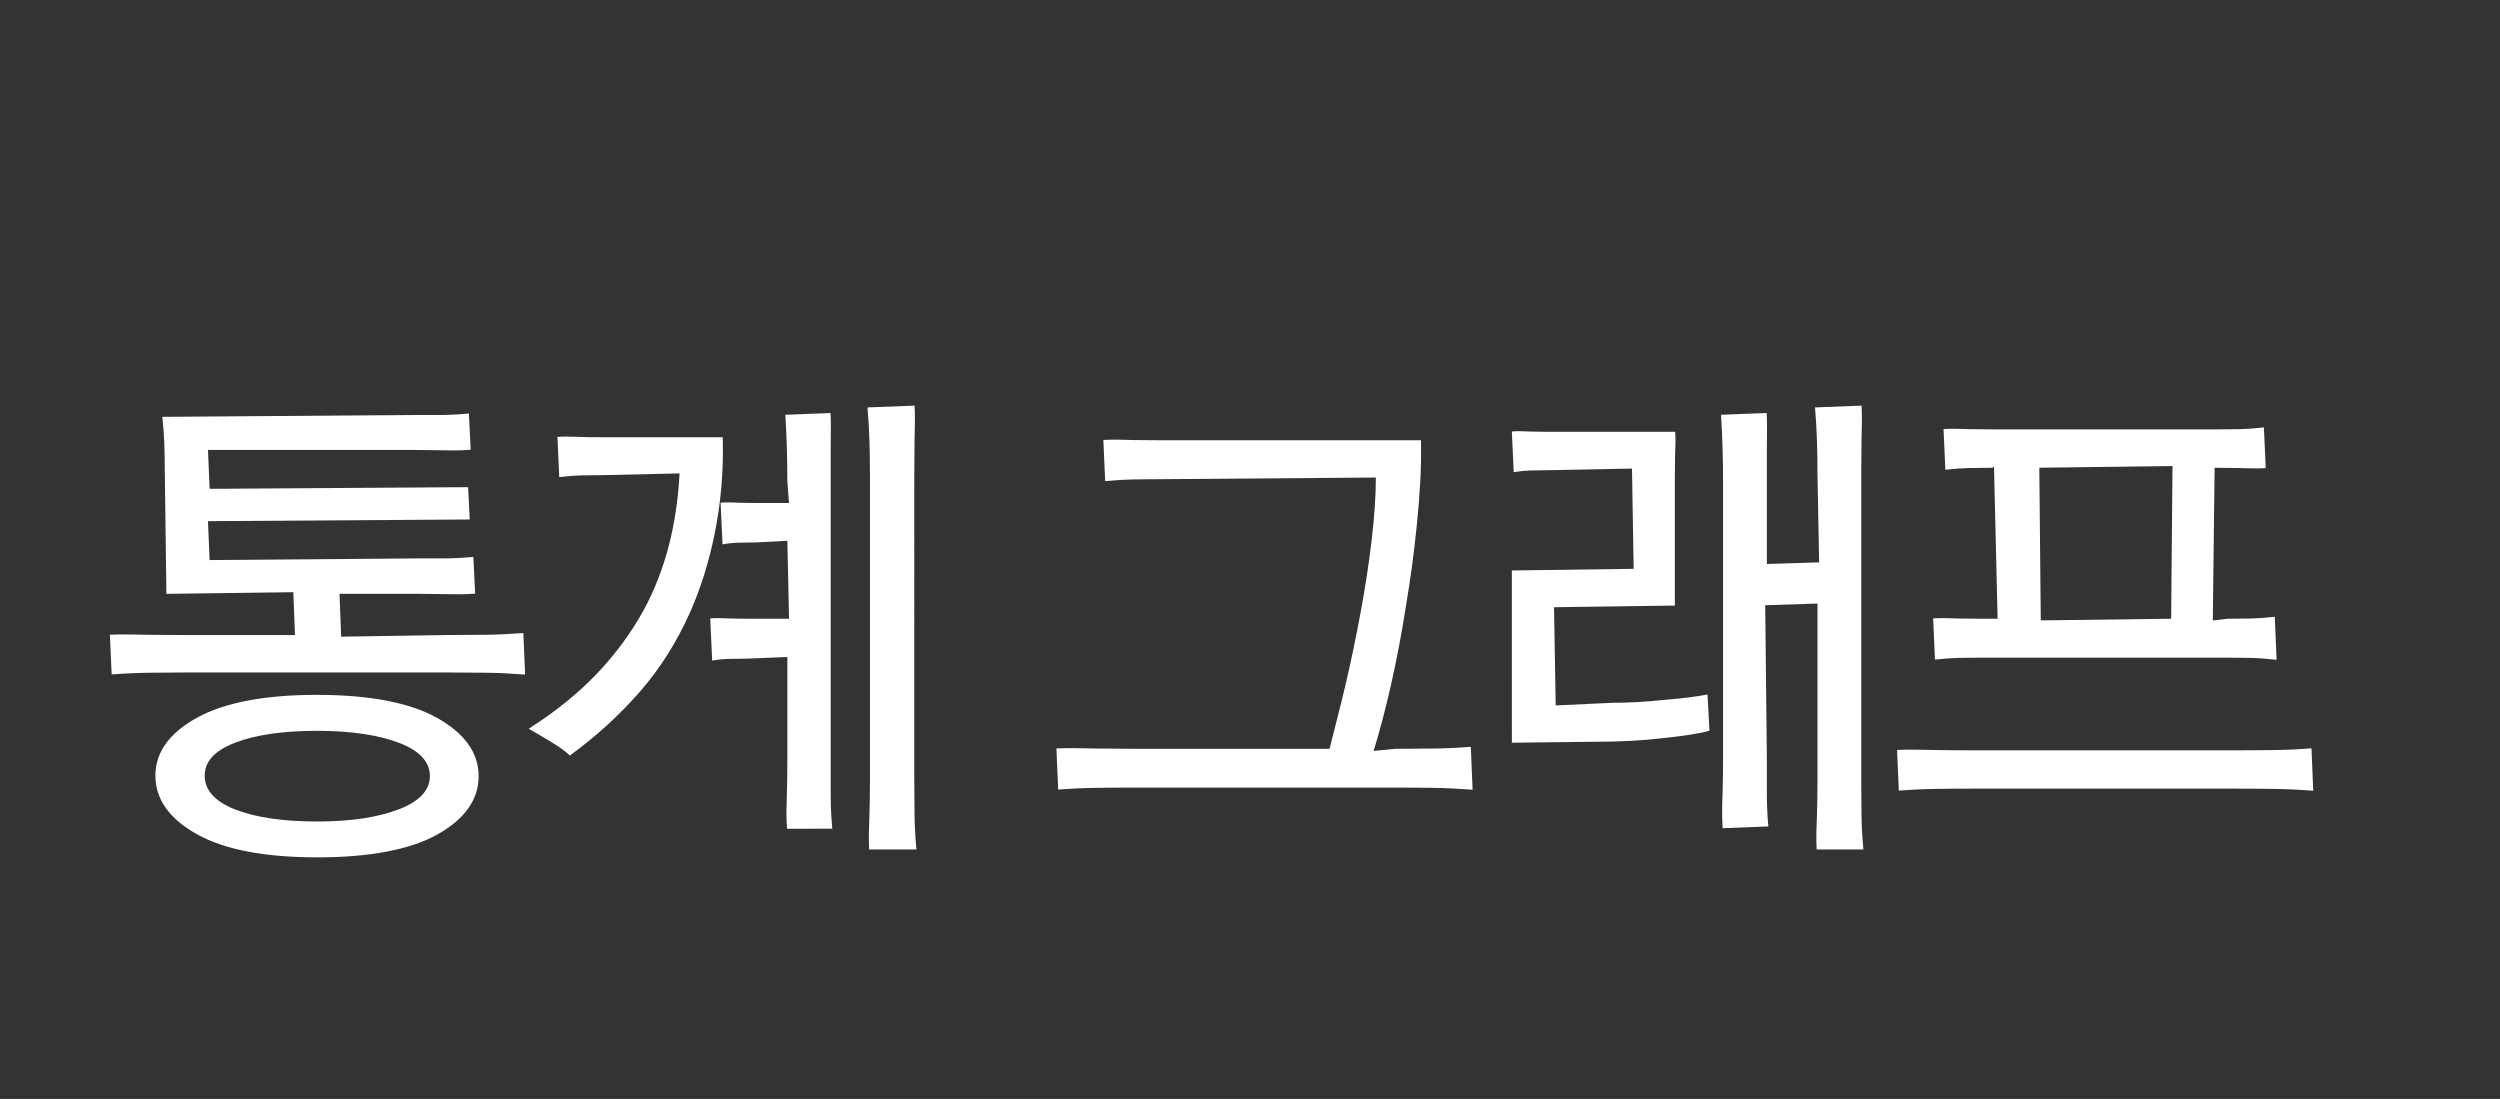 <?xml version="1.0" encoding="utf-8"?>
<!-- Generator: Adobe Illustrator 17.0.0, SVG Export Plug-In . SVG Version: 6.00 Build 0)  -->
<!DOCTYPE svg PUBLIC "-//W3C//DTD SVG 1.1//EN" "http://www.w3.org/Graphics/SVG/1.1/DTD/svg11.dtd">
<svg version="1.1" id="Layer_1" xmlns="http://www.w3.org/2000/svg" xmlns:xlink="http://www.w3.org/1999/xlink" x="0px" y="0px"
	 width="91px" height="40px" viewBox="0 0 91 40" enable-background="new 0 0 91 40" xml:space="preserve">
<rect x="0" y="0" width="91" height="40" fill="#333333" stroke="none"/>
<path fill="#FFFFFF" d="M11.548,31.208c-1.898,0-3.368-0.28-4.367-0.835c-1.012-0.56-1.525-1.279-1.525-2.14
	c0-0.849,0.513-1.56,1.525-2.114c1.001-0.549,2.464-0.826,4.349-0.826c1.909,0,3.381,0.28,4.376,0.835
	c1.006,0.562,1.516,1.276,1.516,2.123c0,0.859-0.51,1.576-1.516,2.132C14.913,30.931,13.446,31.208,11.548,31.208z M11.548,26.602
	c-1.247,0-2.257,0.147-3.002,0.437c-0.737,0.288-1.095,0.679-1.095,1.195c0,0.523,0.366,0.935,1.087,1.222
	c0.745,0.297,1.757,0.447,3.011,0.447c1.21,0,2.211-0.15,2.976-0.446c0.745-0.289,1.123-0.694,1.123-1.204
	c0-0.521-0.377-0.93-1.123-1.214C13.761,26.749,12.76,26.602,11.548,26.602z M66.125,30.921c-0.024-0.46,0-0.857,0.012-1.258
	c0.013-0.401,0.019-0.807,0.019-1.213v-6.48l-1.902,0.06l0.06,5.646v1.215c0,0.4,0.018,0.798,0.054,1.191l-1.662,0.065
	c-0.035-0.458-0.018-0.857-0.005-1.259c0.012-0.4,0.018-0.806,0.018-1.213v-10.17c0-0.396-0.006-0.794-0.018-1.195
	c-0.013-0.401-0.03-0.806-0.055-1.213l1.662-0.063c0.023,0.471,0.006,0.875,0.006,1.275v4.221l1.902-0.06l-0.06-3.234
	c0-0.396-0.006-0.793-0.019-1.195c-0.012-0.401-0.036-0.805-0.071-1.211l1.697-0.065c0.023,0.472,0.002,0.875-0.004,1.276
	c-0.006,0.401-0.009,0.8-0.009,1.196V28.45c0,0.407,0.003,0.812,0.009,1.214c0.006,0.4,0.027,0.798,0.063,1.191l0.006,0.065
	L66.125,30.921L66.125,30.921z M31.636,30.921c-0.024-0.46,0-0.857,0.012-1.258s0.018-0.807,0.018-1.213V17.236
	c0-0.396-0.006-0.794-0.018-1.195c-0.012-0.401-0.036-0.805-0.071-1.211l1.715-0.065c0.024,0.472,0.003,0.875-0.003,1.276
	c-0.006,0.401-0.009,0.8-0.009,1.196V28.45c0,0.407,0.003,0.812,0.009,1.214c0.006,0.4,0.027,0.798,0.063,1.191l0.006,0.065
	L31.636,30.921L31.636,30.921z M28.648,30.165c-0.036-0.459-0.018-0.857-0.006-1.258s0.018-0.808,0.018-1.214v-3.778l-1.488,0.06
	c-0.204,0-0.416,0.003-0.637,0.009c-0.219,0.006-0.422,0.027-0.612,0.062l-0.071-1.536c0.094-0.008,0.18-0.011,0.262-0.011
	c0.156,0,0.295,0.01,0.439,0.014c0.221,0.006,0.439,0.009,0.655,0.009h1.512l-0.06-2.838l-1.11,0.06
	c-0.204,0-0.416,0.003-0.638,0.009c-0.219,0.006-0.422,0.027-0.612,0.062l-0.071-1.517c0.094-0.008,0.181-0.011,0.263-0.011
	c0.155,0,0.295,0.01,0.438,0.014c0.221,0.006,0.44,0.009,0.655,0.009h1.134l-0.06-0.804c0-0.396-0.006-0.794-0.018-1.195
	c-0.012-0.401-0.03-0.806-0.054-1.213l1.644-0.063c0.024,0.471,0.006,0.875,0.006,1.275v12.6c0,0.398,0.018,0.797,0.053,1.19
	l0.006,0.065C30.296,30.165,28.648,30.165,28.648,30.165z M84.137,28.779c-0.466-0.036-0.924-0.057-1.373-0.063
	c-0.45-0.007-0.909-0.01-1.376-0.01h-9.522c-0.468,0-0.926,0.003-1.376,0.01c-0.449,0.006-0.907,0.025-1.373,0.063l-0.064-1.481
	c0.181-0.008,0.354-0.011,0.521-0.011c0.321,0,0.621,0.011,0.917,0.015c0.45,0.007,0.908,0.01,1.376,0.01h9.522
	c0.468,0,0.926-0.003,1.376-0.01c0.449-0.006,0.907-0.026,1.373-0.063l0.064,1.546L84.137,28.779z M53.538,28.741
	c-0.467-0.035-0.925-0.057-1.373-0.063c-0.45-0.007-0.908-0.01-1.377-0.01h-9.521c-0.468,0-0.927,0.003-1.376,0.01
	c-0.449,0.006-0.907,0.025-1.373,0.063l-0.065-1.498c0.186-0.009,0.363-0.012,0.533-0.012c0.317,0,0.613,0.011,0.905,0.015
	c0.449,0.006,0.908,0.01,1.376,0.01h7.128c0.157-0.638,0.368-1.42,0.571-2.285c0.204-0.868,0.39-1.758,0.558-2.668
	c0.168-0.9,0.304-1.789,0.404-2.642c0.102-0.855,0.153-1.622,0.153-2.279l-7.807,0.06c-0.383,0-0.728,0.003-1.033,0.009
	c-0.305,0.006-0.644,0.027-1.013,0.063l-0.066-1.5c0.152-0.008,0.292-0.011,0.423-0.011c0.244,0,0.457,0.01,0.655,0.014
	c0.305,0.006,0.65,0.009,1.033,0.009h9.45c0.024,1.014-0.046,2.018-0.147,3.045c-0.101,1.014-0.237,2.03-0.405,3.02
	c-0.153,0.98-0.335,1.938-0.541,2.846c-0.204,0.9-0.417,1.707-0.631,2.397l0.789-0.077c0.469,0,0.927-0.004,1.377-0.01
	c0.448-0.006,0.906-0.026,1.373-0.063l0.064,1.563L53.538,28.741z M20.706,27.468c-0.152-0.141-0.367-0.295-0.657-0.47
	c-0.287-0.173-0.526-0.314-0.718-0.422l-0.087-0.05l0.084-0.054c0.927-0.595,1.738-1.255,2.41-1.962
	c0.669-0.704,1.238-1.478,1.691-2.299c0.393-0.726,0.7-1.512,0.913-2.336c0.214-0.825,0.347-1.714,0.394-2.643l-2.766,0.063
	c-0.3,0-0.572,0.003-0.818,0.009c-0.244,0.006-0.509,0.026-0.795,0.063l-0.067-1.464c0.122-0.008,0.234-0.011,0.338-0.011
	c0.196,0,0.365,0.01,0.524,0.014c0.246,0.008,0.519,0.01,0.818,0.01h4.338c0.036,1.307-0.083,2.464-0.292,3.5
	c-0.21,1.039-0.511,2.003-0.895,2.866c-0.48,1.081-1.095,2.055-1.827,2.894c-0.737,0.845-1.582,1.617-2.512,2.297l-0.04,0.028
	L20.706,27.468z M55.031,20.765l4.434-0.06l-0.06-3.649l-3.072,0.06c-0.228,0-0.438,0.003-0.629,0.009
	c-0.189,0.006-0.391,0.026-0.604,0.062l-0.069-1.481c0.098-0.008,0.186-0.011,0.267-0.011c0.153,0,0.282,0.01,0.406,0.014
	c0.19,0.006,0.401,0.009,0.629,0.009h4.644c0.023,0.342,0.003,0.601-0.004,0.845c-0.006,0.246-0.009,0.5-0.009,0.764v4.716
	l-4.397,0.06l0.06,3.575l2.063-0.096c0.276,0,0.578-0.009,0.907-0.025c0.328-0.02,0.654-0.046,0.977-0.081
	c0.325-0.024,0.624-0.056,0.899-0.091c0.274-0.035,0.501-0.07,0.68-0.106l0.071,1.318c-0.409,0.121-0.967,0.191-1.717,0.275
	c-0.746,0.085-1.526,0.127-2.32,0.127l-3.155,0.036L55.031,20.765L55.031,20.765z M19.05,24.55
	c-0.467-0.036-0.925-0.058-1.373-0.063c-0.45-0.006-0.909-0.009-1.376-0.009H6.814c-0.467,0-0.926,0.003-1.376,0.009
	c-0.449,0.006-0.907,0.027-1.374,0.063L4,23.104c0.18-0.008,0.352-0.011,0.518-0.011c0.323,0,0.623,0.011,0.919,0.014
	c0.45,0.006,0.909,0.009,1.376,0.009h3.924l-0.06-1.56l-4.62,0.06l-0.06-4.614c0-0.299-0.006-0.602-0.018-0.907
	c-0.012-0.304-0.036-0.612-0.071-0.922l9.131-0.067h0.936c0.333,0,0.699-0.018,1.093-0.054l0.065,1.32
	c-0.229,0.018-0.435,0.023-0.625,0.023c-0.191,0-1.181-0.018-1.469-0.018H7.57l0.06,1.416l9.408-0.06l0.06,1.176L7.57,18.97
	l0.06,1.416l7.572-0.06h0.936c0.334,0,0.698-0.018,1.092-0.054l0.065,1.337c-0.229,0.018-0.435,0.023-0.625,0.023
	c-0.19,0-1.181-0.017-1.468-0.017h-2.844l0.06,1.56l3.882-0.06c0.467,0,0.926-0.003,1.376-0.009
	c0.449-0.006,0.906-0.027,1.374-0.063l0.064,1.511L19.05,24.55z M82.803,24.01c-0.322-0.036-0.623-0.058-0.903-0.063
	c-0.282-0.006-0.578-0.009-0.89-0.009h-8.856c-0.323,0-0.613,0.003-0.871,0.009c-0.257,0.006-0.54,0.027-0.85,0.063l-0.066-1.5
	c0.129-0.008,0.248-0.011,0.358-0.011c0.21,0,0.39,0.011,0.558,0.015c0.258,0.006,0.548,0.009,0.871,0.009h0.559l-0.132-5.555
	l-0.049,0.059c-0.322,0-0.613,0.003-0.872,0.009c-0.256,0.006-0.539,0.027-0.849,0.063l-0.066-1.481
	c0.131-0.008,0.251-0.011,0.362-0.011c0.208,0,0.387,0.01,0.554,0.014c0.258,0.006,0.549,0.009,0.871,0.009h8.154
	c0.312,0,0.596-0.003,0.854-0.009c0.256-0.006,0.545-0.027,0.866-0.063l0.066,1.481c-0.134,0.008-0.258,0.011-0.374,0.011
	c-0.22,0-0.412-0.01-0.595-0.014c-0.282-0.006-0.578-0.009-0.891-0.009l-0.066,5.558l0.535-0.062c0.311,0,0.596-0.003,0.854-0.009
	c0.256-0.007,0.545-0.027,0.867-0.063l0.066,1.567L82.803,24.01z M74.284,22.582l4.746-0.06l0.049-5.557l-4.848,0.06L74.284,22.582z
	"/>
</svg>
